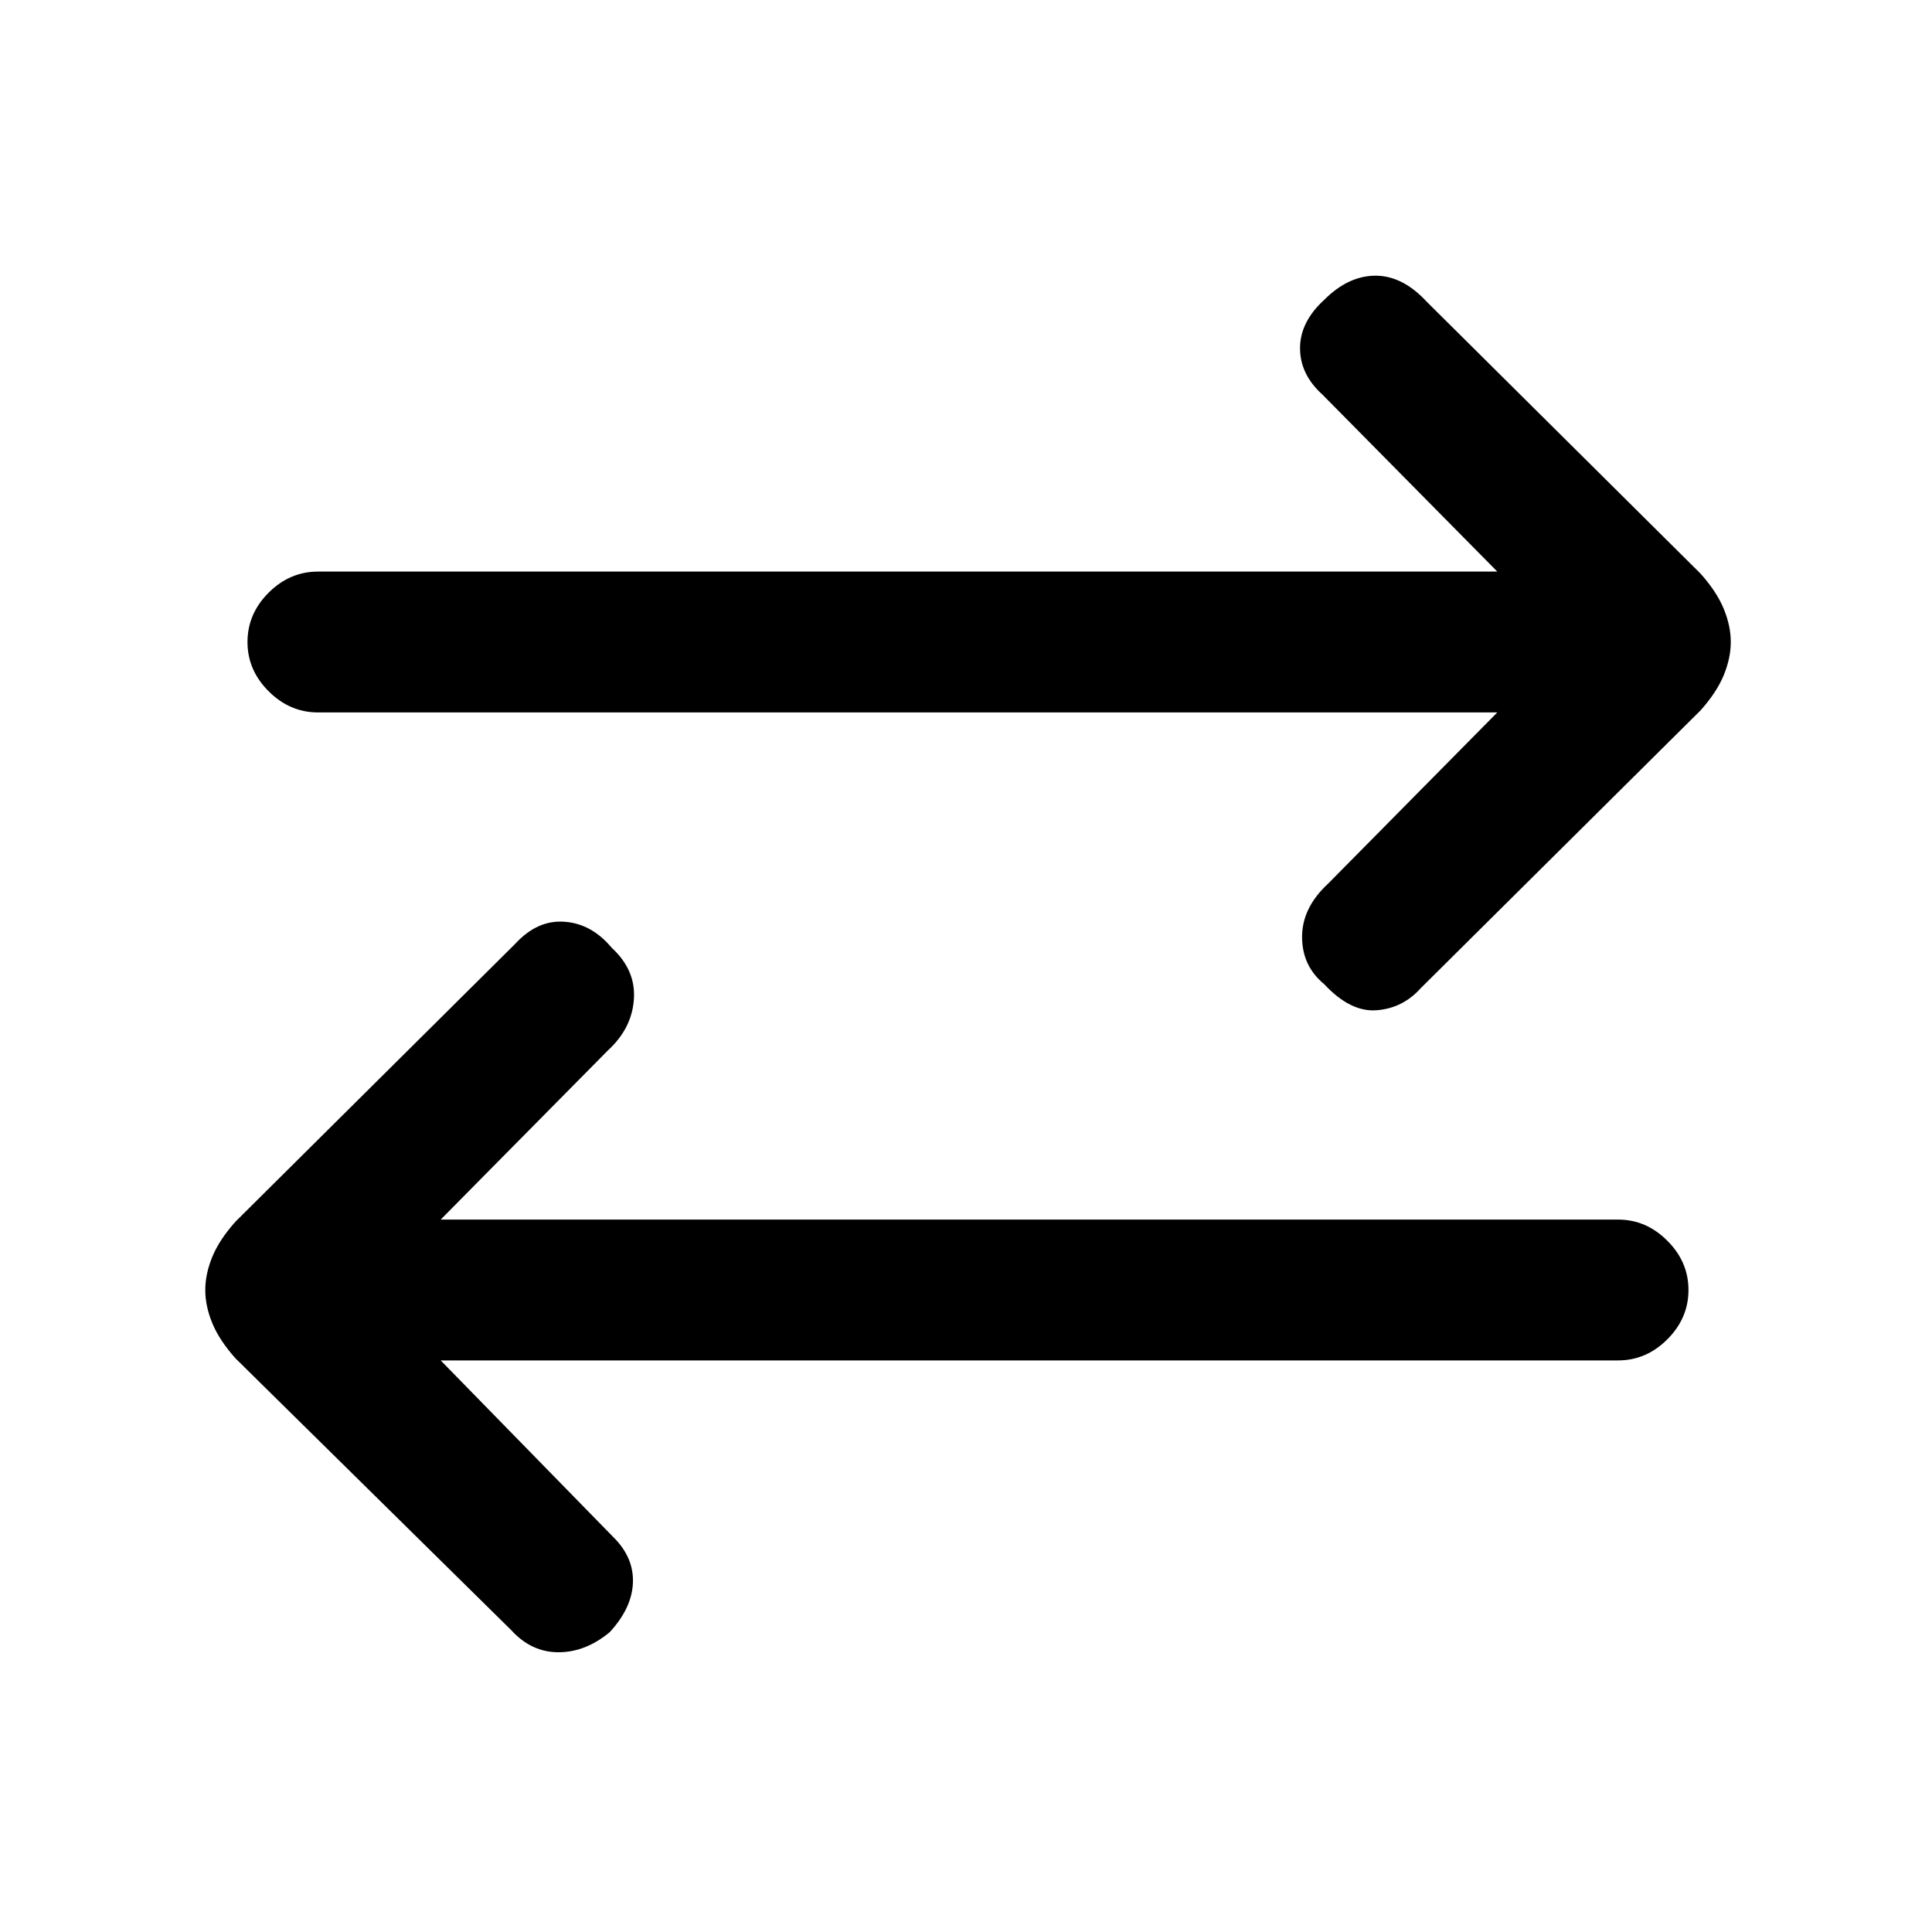 <svg xmlns="http://www.w3.org/2000/svg" height="20" width="20"><path d="M13.708 10.188Q13.479 10 13.479 9.698Q13.479 9.396 13.75 9.146L15.5 7.375H3.292Q3 7.375 2.781 7.156Q2.562 6.938 2.562 6.646Q2.562 6.354 2.781 6.135Q3 5.917 3.292 5.917H15.5L13.688 4.083Q13.458 3.875 13.458 3.604Q13.458 3.333 13.708 3.104Q13.958 2.854 14.24 2.854Q14.521 2.854 14.771 3.125L17.604 5.938Q17.771 6.125 17.844 6.302Q17.917 6.479 17.917 6.646Q17.917 6.812 17.844 6.99Q17.771 7.167 17.604 7.354L14.708 10.229Q14.521 10.438 14.25 10.458Q13.979 10.479 13.708 10.188ZM5.292 16.875 2.438 14.062Q2.271 13.875 2.198 13.698Q2.125 13.521 2.125 13.354Q2.125 13.188 2.198 13.01Q2.271 12.833 2.438 12.646L5.333 9.771Q5.562 9.521 5.844 9.542Q6.125 9.562 6.333 9.812Q6.583 10.042 6.562 10.344Q6.542 10.646 6.292 10.875L4.562 12.625H16.75Q17.042 12.625 17.26 12.844Q17.479 13.062 17.479 13.354Q17.479 13.646 17.26 13.865Q17.042 14.083 16.75 14.083H4.562L6.354 15.917Q6.562 16.125 6.552 16.385Q6.542 16.646 6.312 16.896Q6.062 17.104 5.781 17.104Q5.5 17.104 5.292 16.875Z"/></svg>